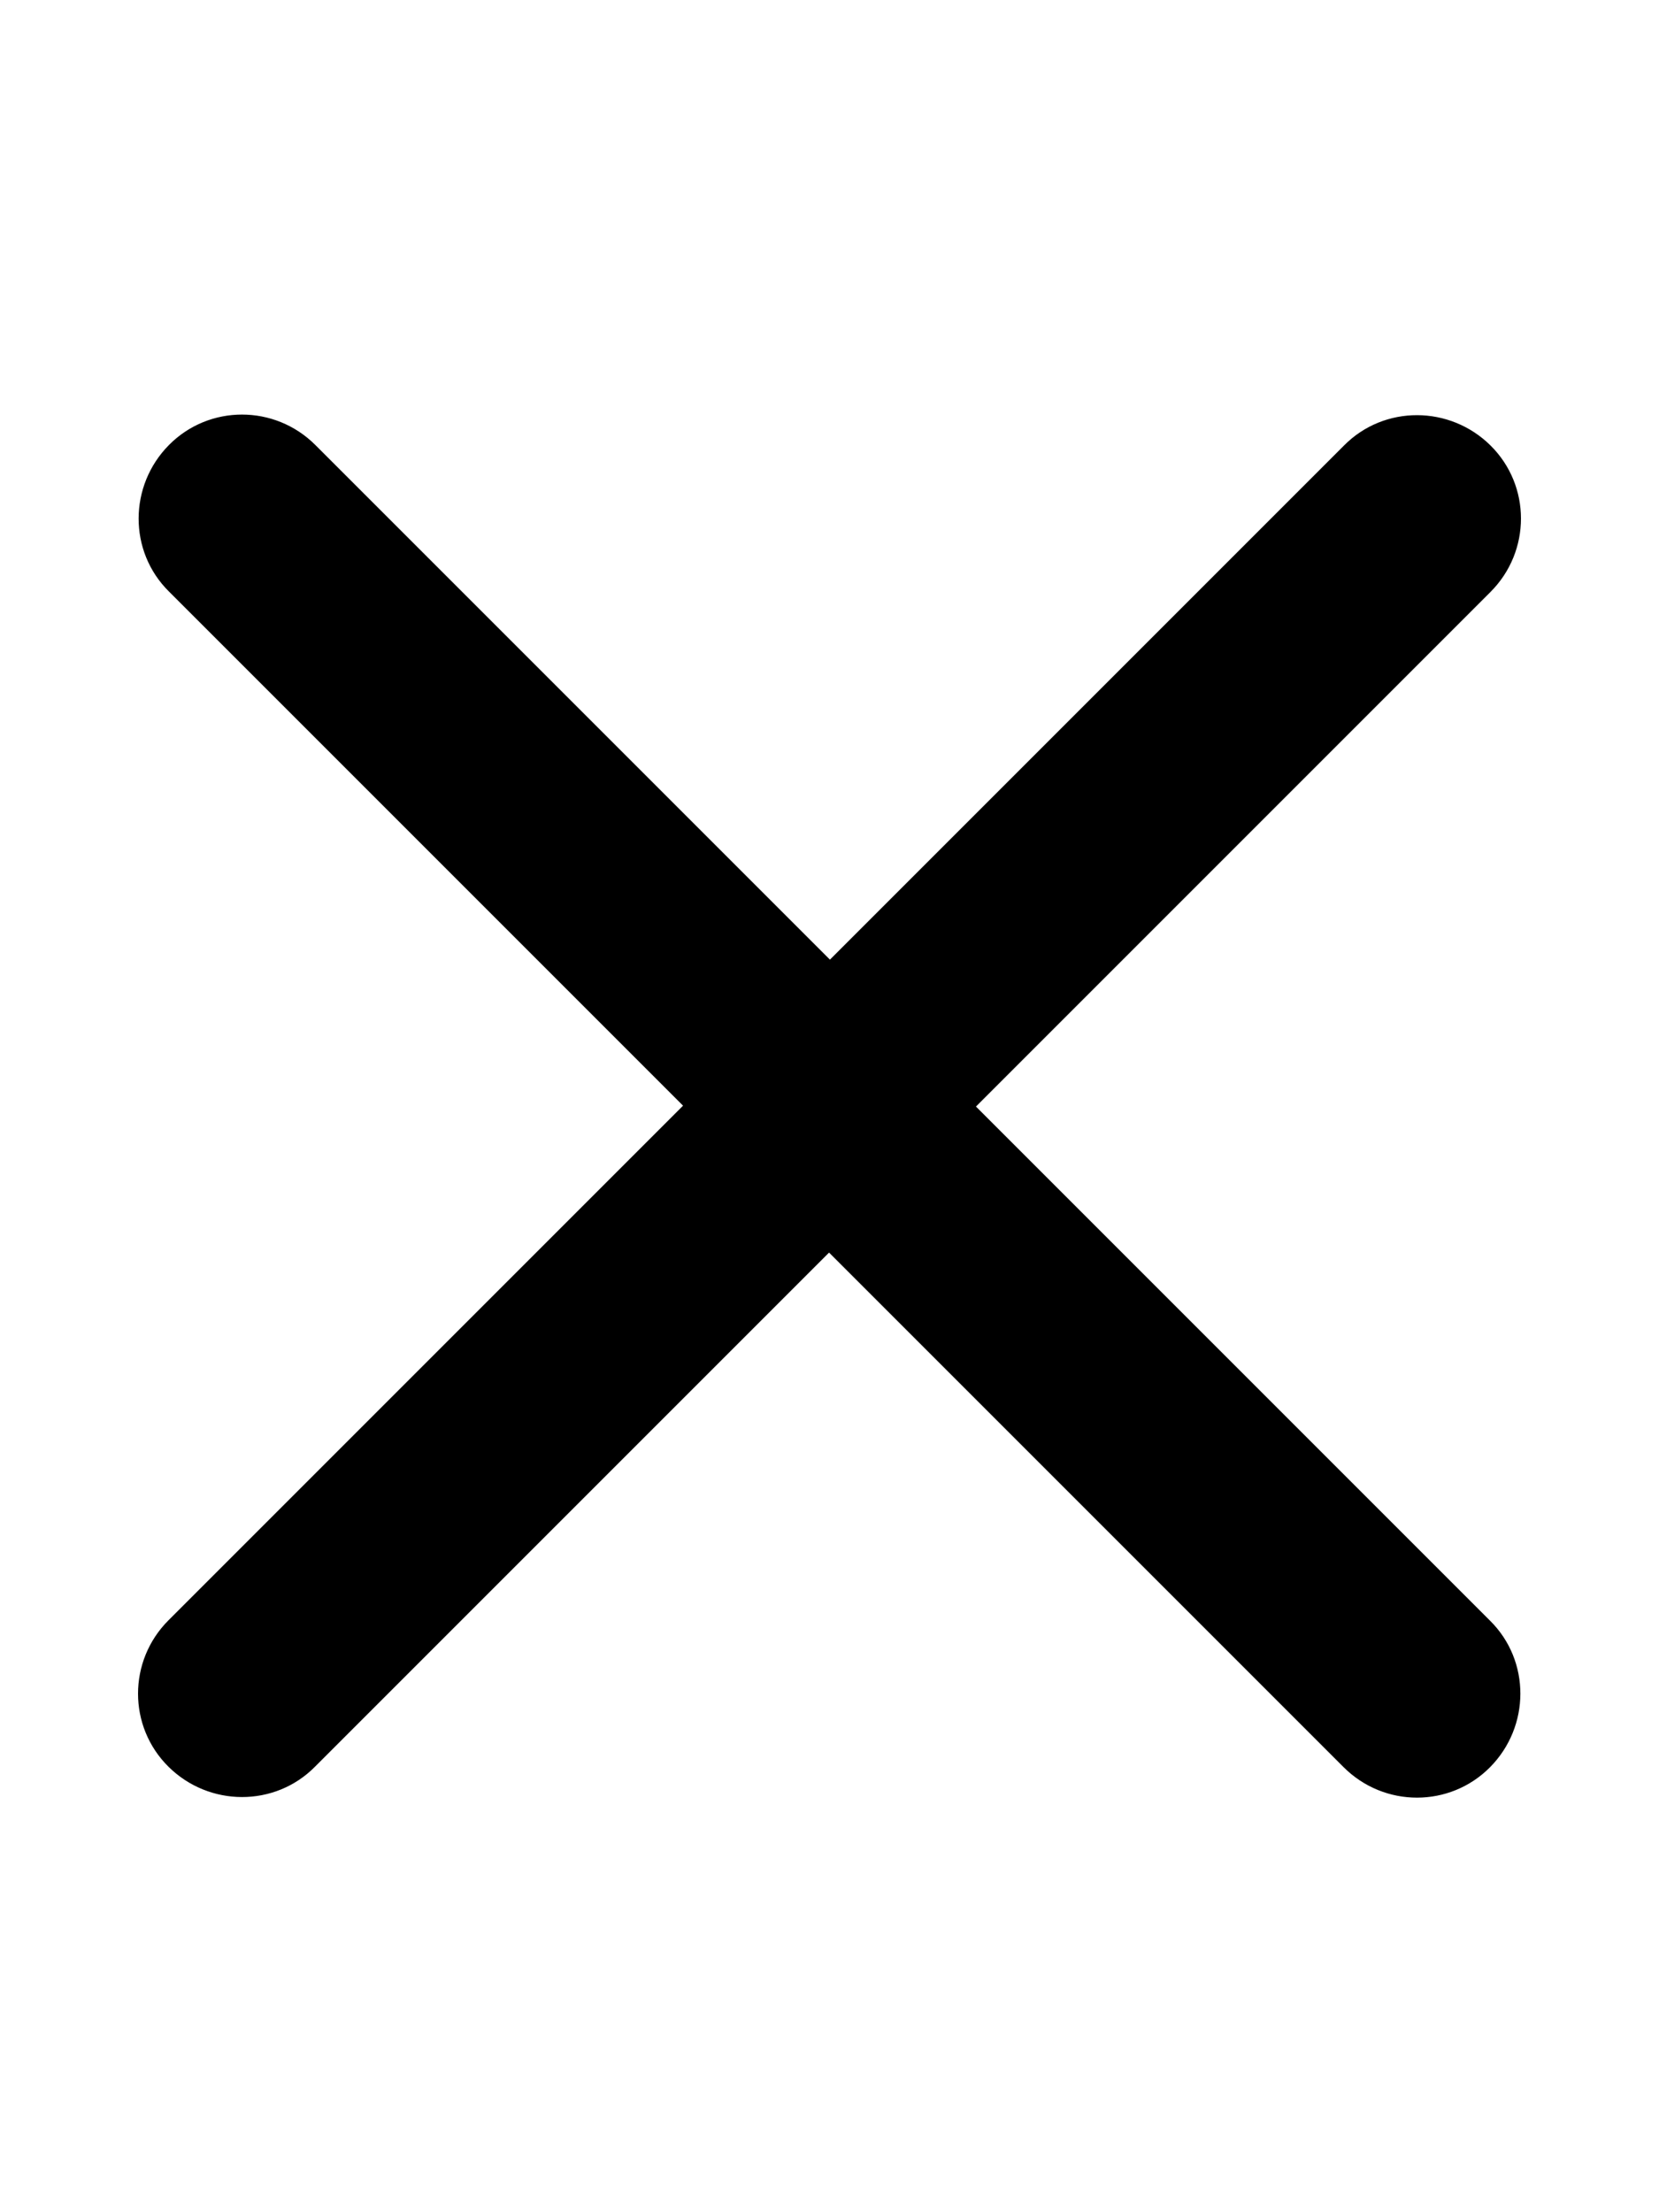 <svg viewBox="0 0 384 512" xmlns="http://www.w3.org/2000/svg"><path d="m345 137c9.4-9.4 9.4-24.6 0-33.9s-24.6-9.4-33.9 0l-119 119-119.1-119.1c-9.4-9.4-24.6-9.4-33.9 0s-9.4 24.6 0 33.9l119 119-119.1 119.1c-9.4 9.4-9.4 24.6 0 33.9s24.6 9.4 33.9 0l119-119 119.1 119.1c9.4 9.4 24.6 9.4 33.9 0s9.4-24.6 0-33.9l-119-119z"/></svg>